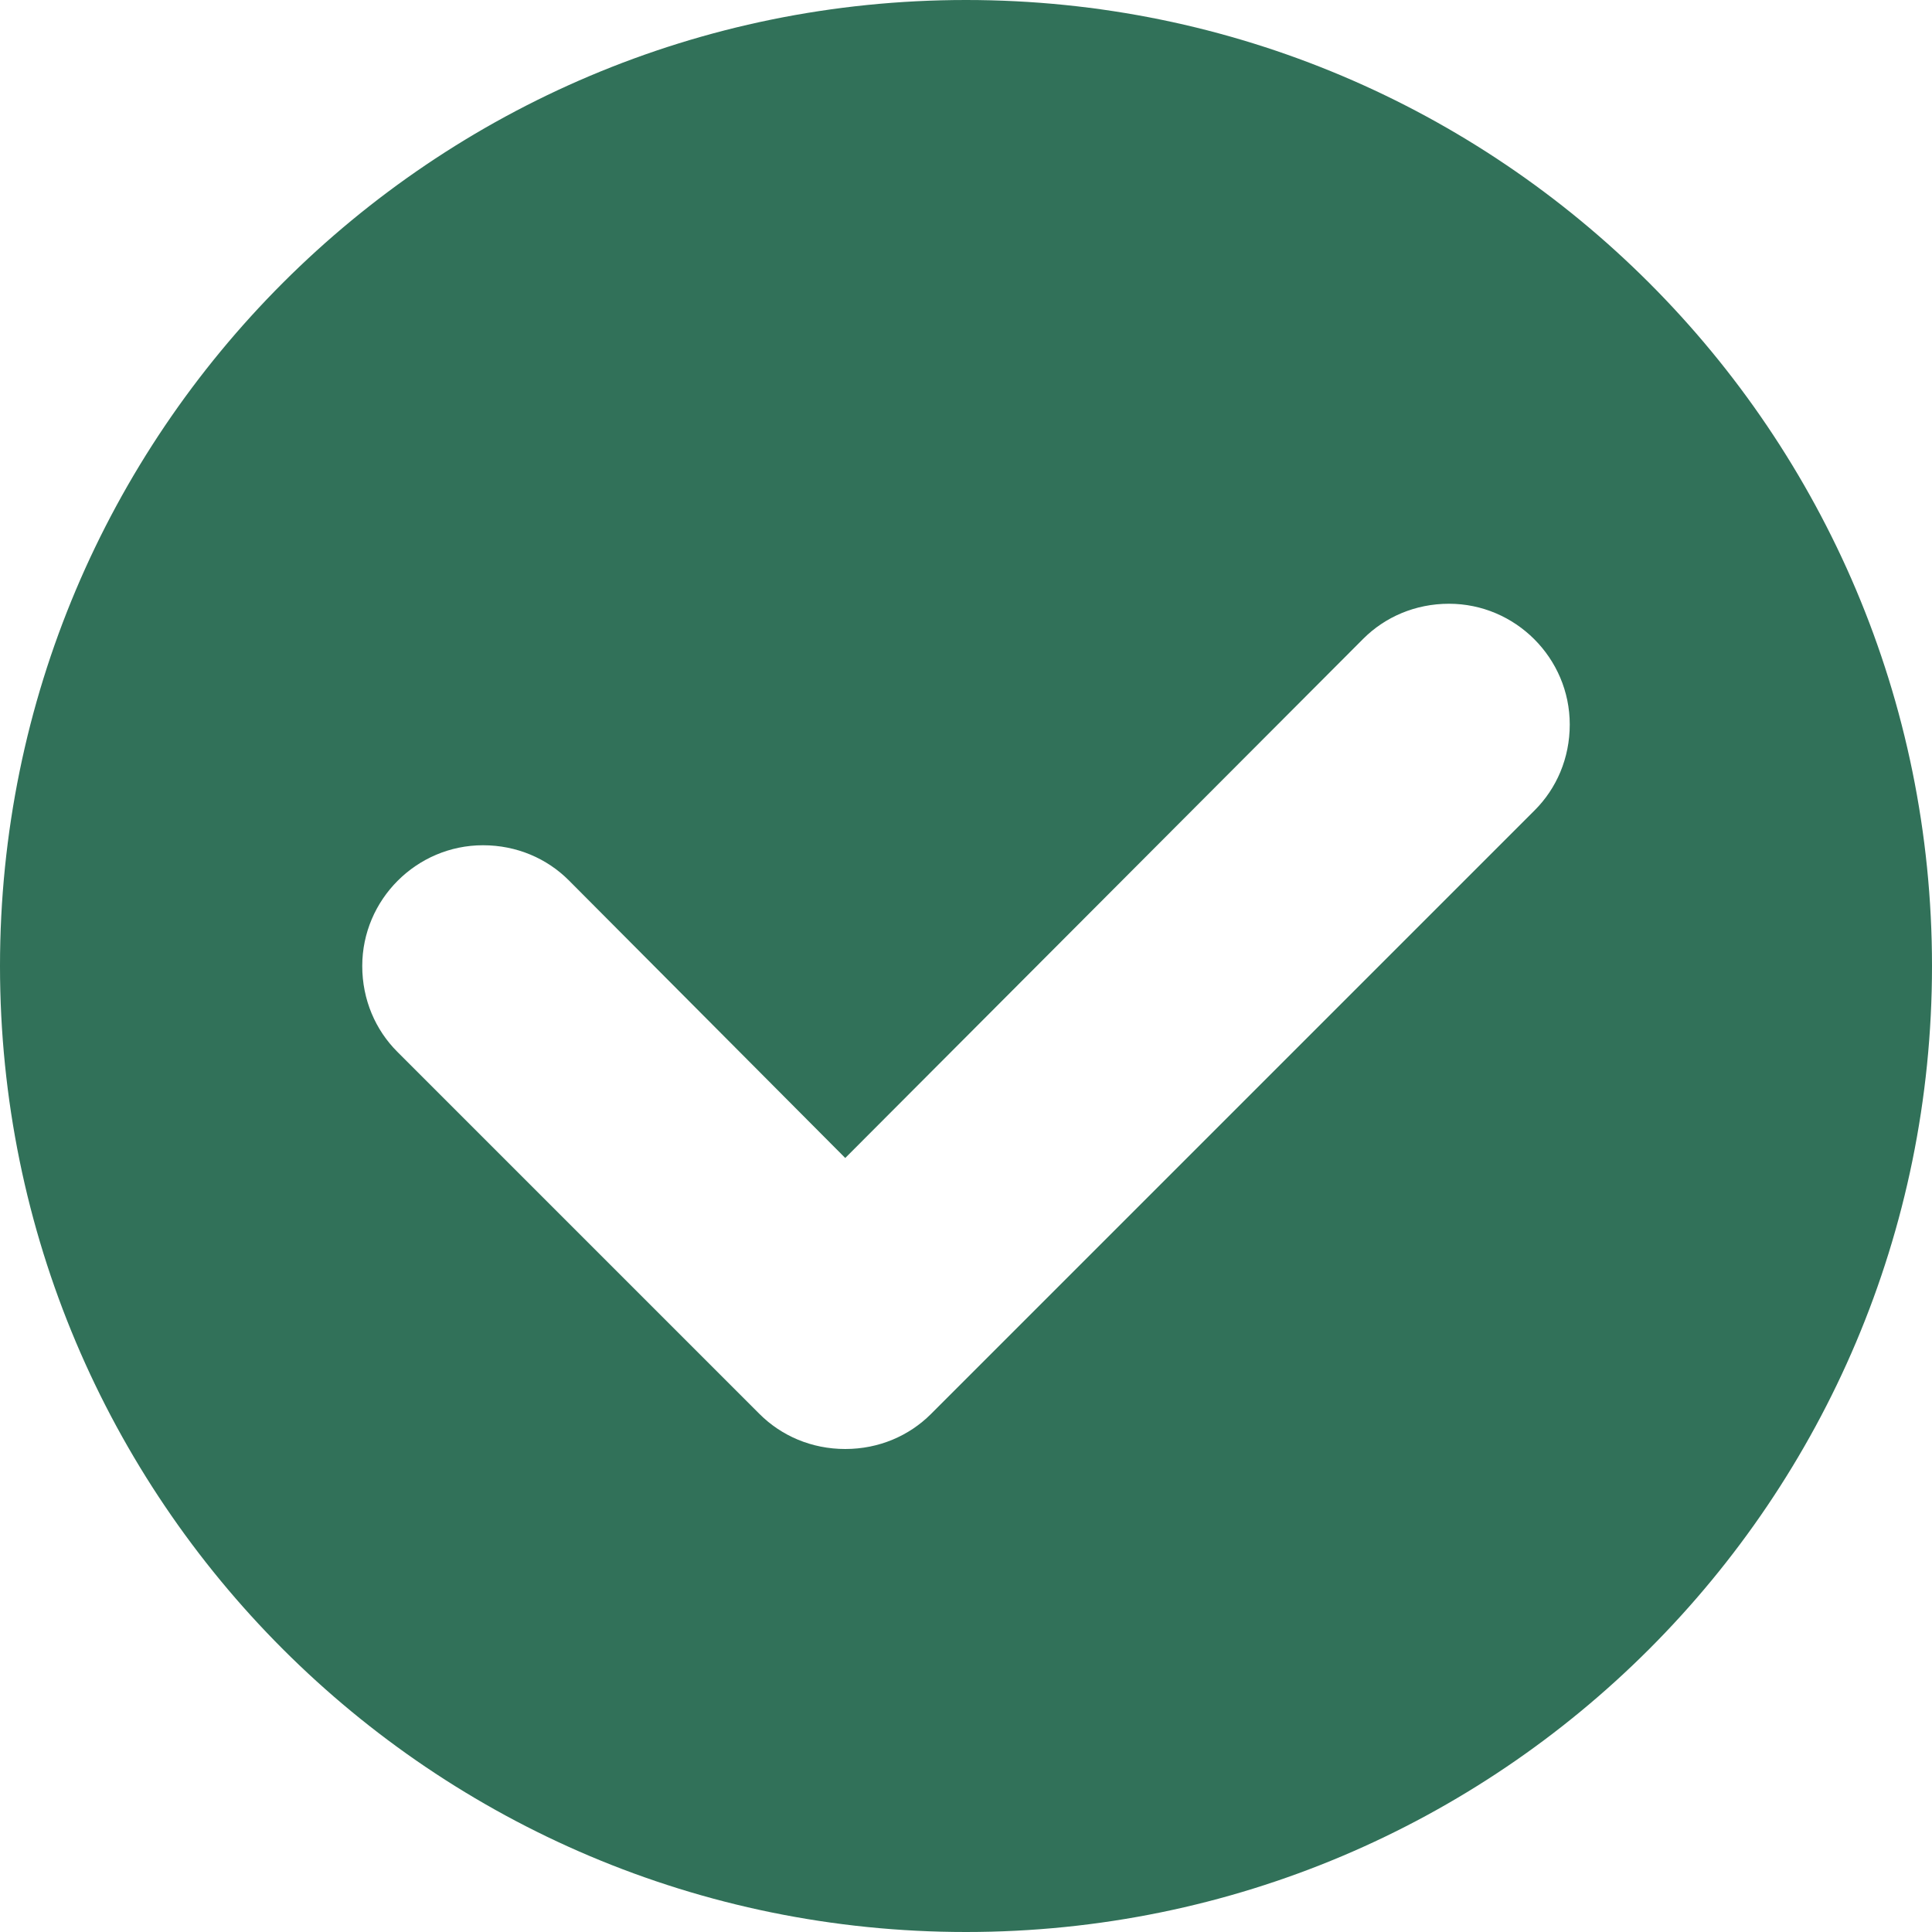 <svg width="16" height="16" viewBox="0 0 16 16" fill="none" xmlns="http://www.w3.org/2000/svg">
<path fill-rule="evenodd" clip-rule="evenodd" d="M8 16C3.58 16 0 12.42 0 8C0 3.58 3.58 0 8 0C12.42 0 16 3.58 16 8C16 12.42 12.42 16 8 16ZM12 5C11.72 5 11.47 5.11 11.29 5.29L7 9.59L4.71 7.29C4.53 7.11 4.28 7 4 7C3.45 7 3 7.45 3 8C3 8.28 3.11 8.53 3.29 8.71L6.29 11.71C6.47 11.89 6.72 12 7 12C7.28 12 7.53 11.89 7.71 11.71L12.71 6.71C12.89 6.53 13 6.28 13 6C13 5.45 12.55 5 12 5Z" fill="#317159"/>
</svg>
